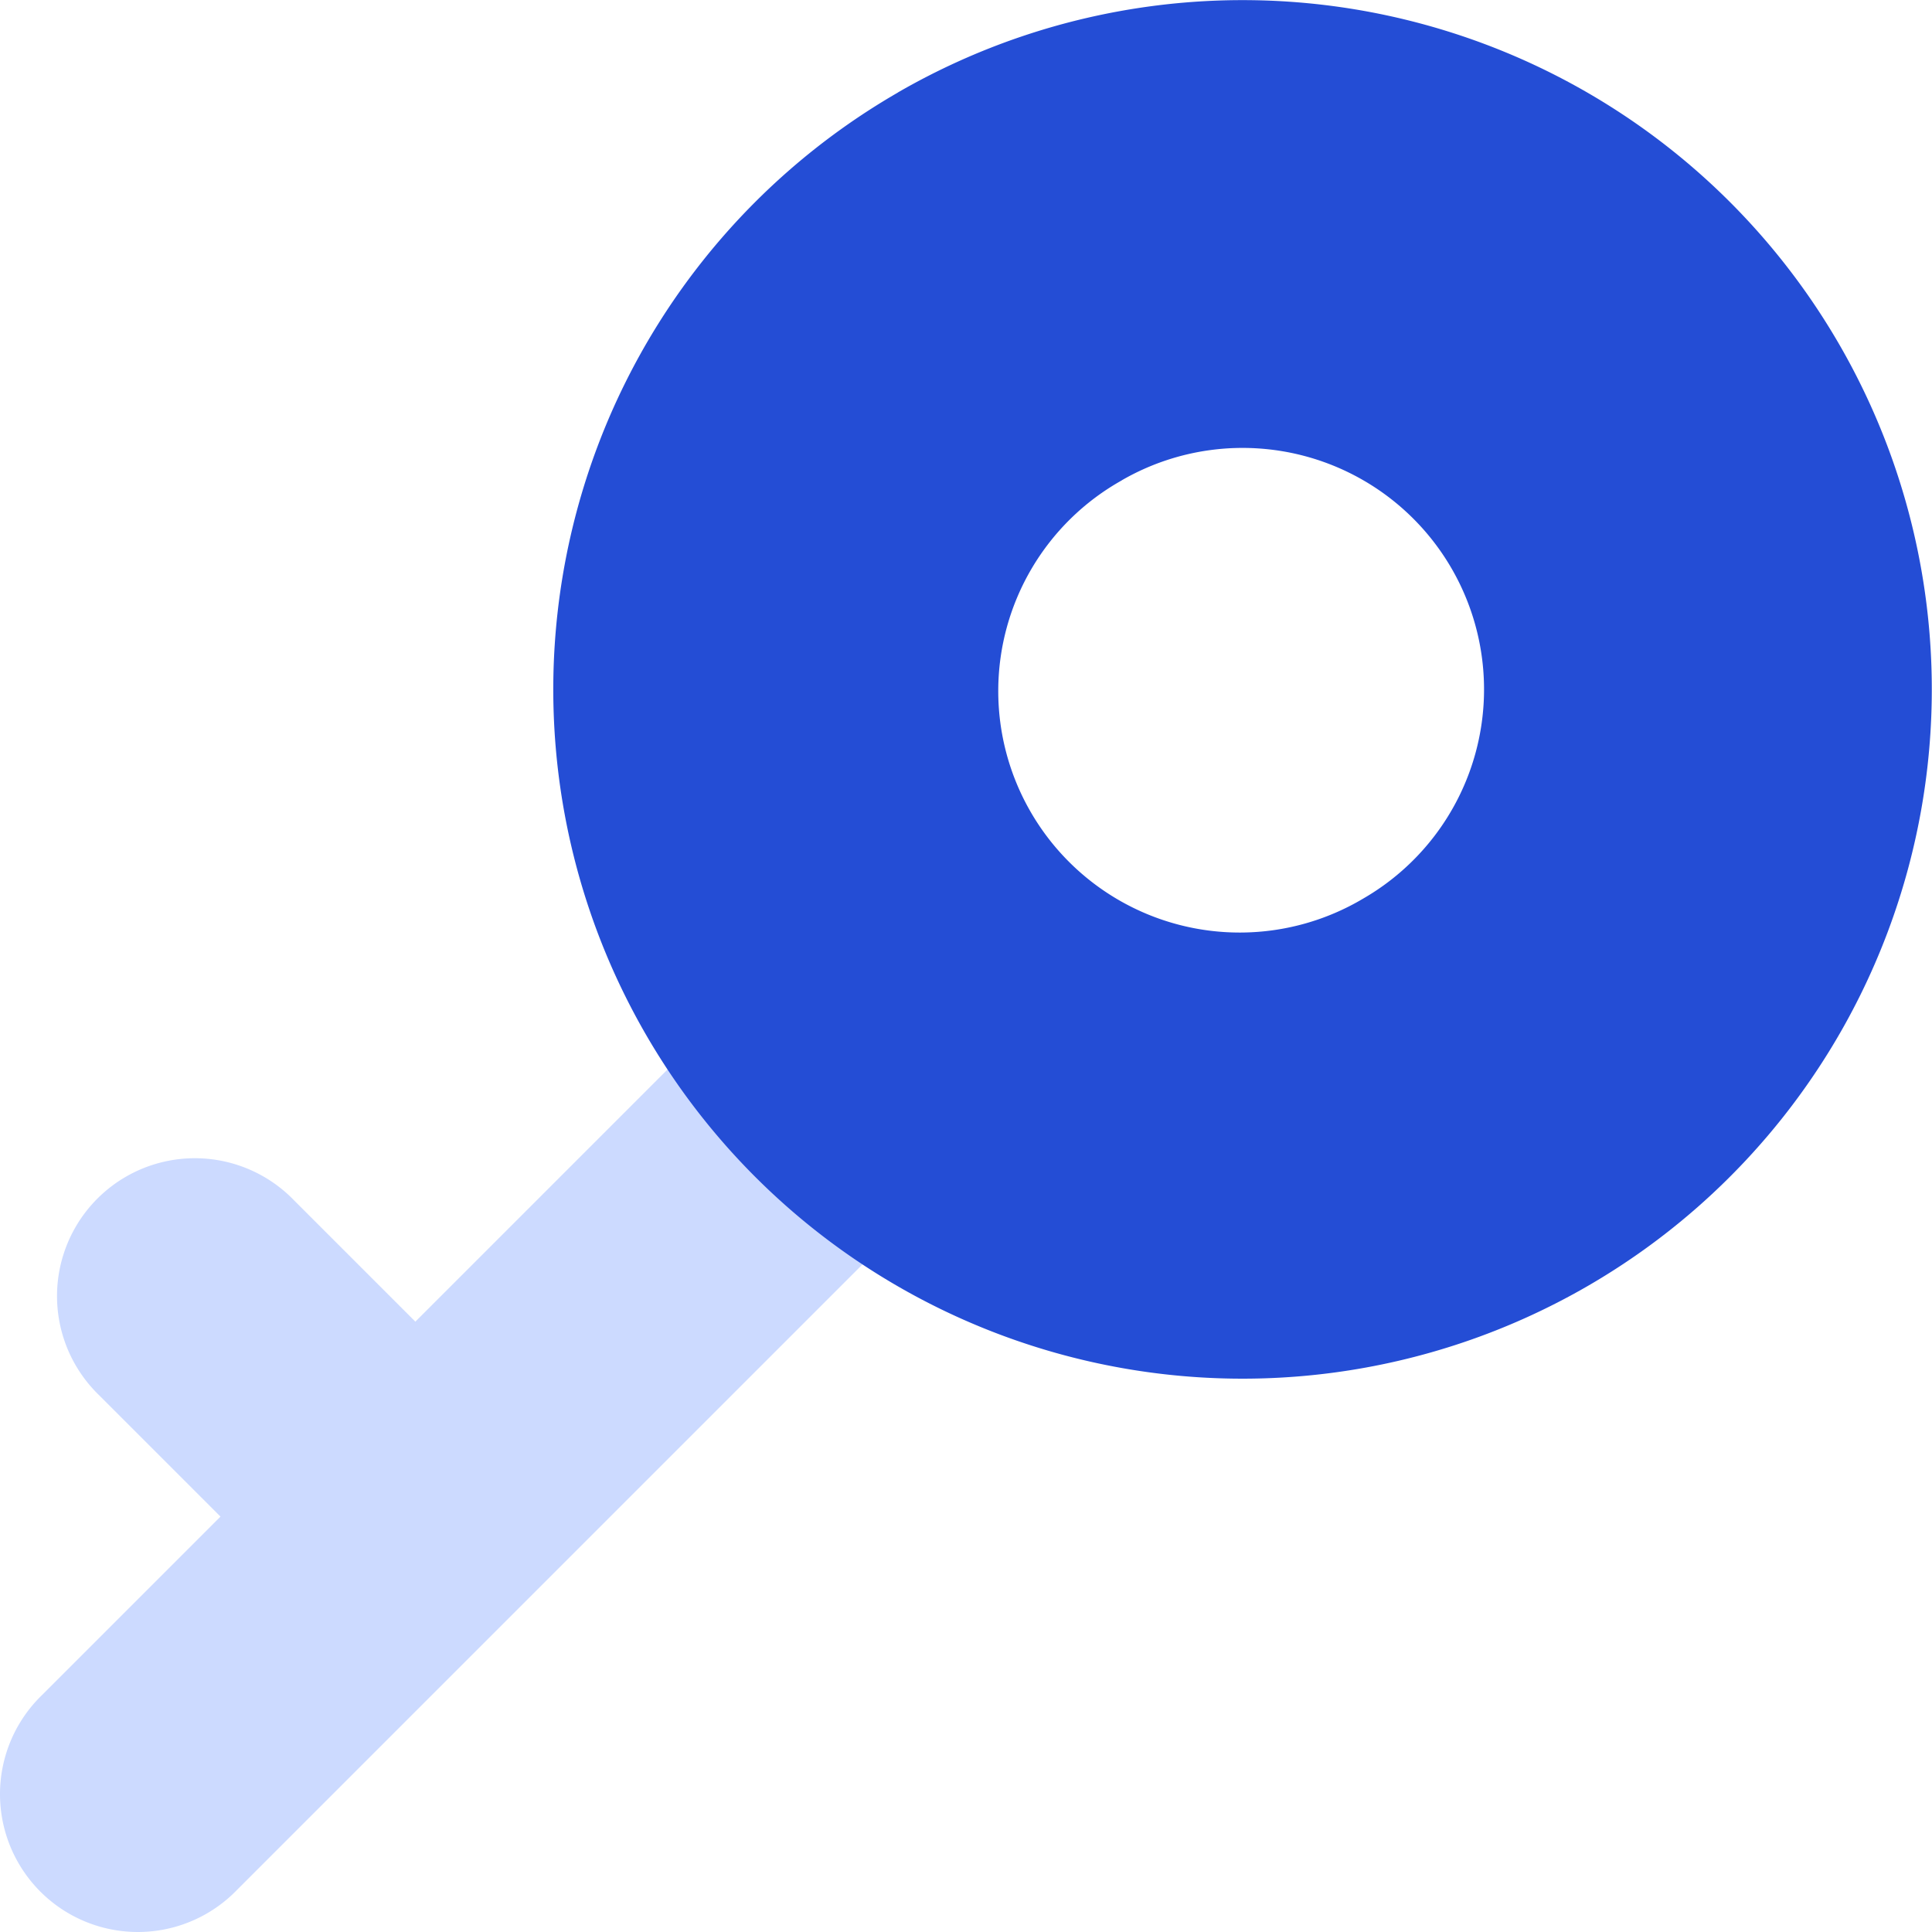 <?xml version="1.0" standalone="no"?><!DOCTYPE svg PUBLIC "-//W3C//DTD SVG 1.1//EN" "http://www.w3.org/Graphics/SVG/1.1/DTD/svg11.dtd"><svg t="1700745751866" class="icon" viewBox="0 0 1024 1024" version="1.1" xmlns="http://www.w3.org/2000/svg" p-id="36975" xmlns:xlink="http://www.w3.org/1999/xlink" width="128" height="128"><path d="M220.151 700.501l167.543-167.543a73.062 73.062 0 0 1 103.327 103.327l-365.311 365.311a73.062 73.062 0 1 1-103.327-103.286l94.481-94.481-64.257-64.257a73.062 73.062 0 1 1 103.327-103.286l64.216 64.216z" fill="#CCDAFF" p-id="36976"></path><path d="M475.909 49.003a365.311 365.311 0 1 1 365.311 632.782 365.311 365.311 0 0 1-365.311-632.741z m118.685 205.59a127.982 127.982 0 1 0 127.982 221.644 127.982 127.982 0 0 0-127.982-221.685z" fill="#244DD5" p-id="36977"></path></svg>